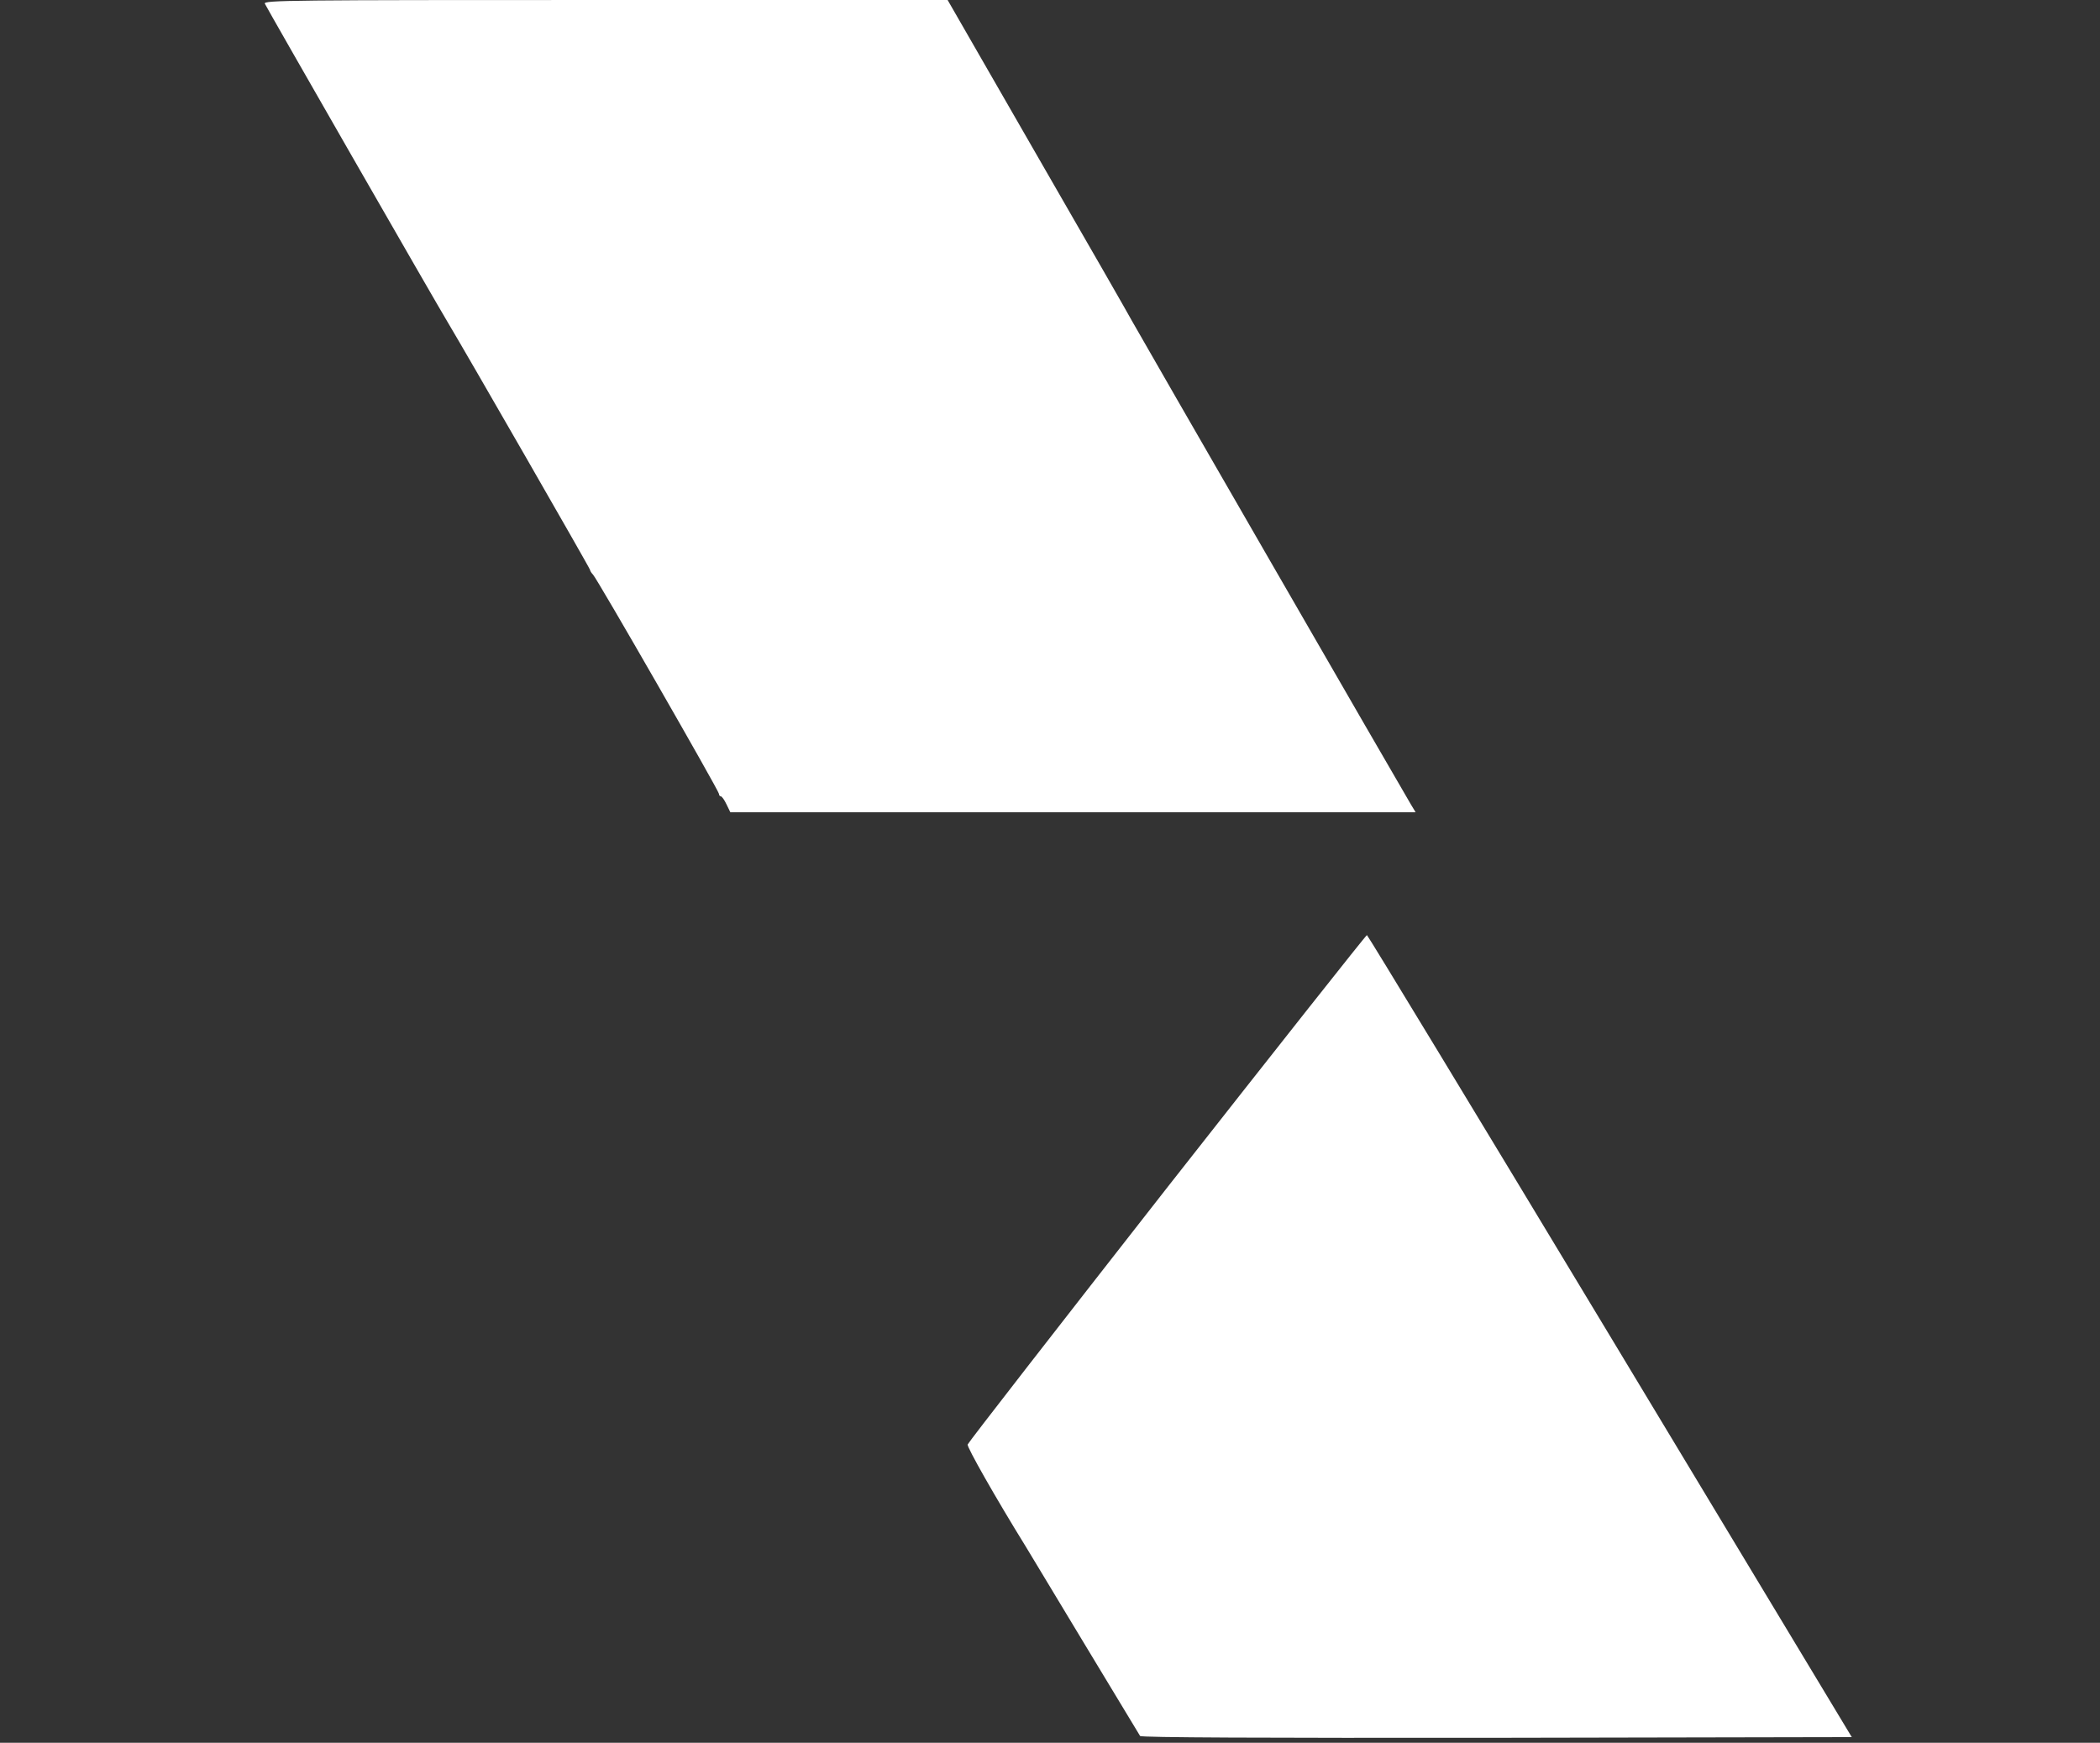 <?xml version="1.0" standalone="no"?>
<!DOCTYPE svg PUBLIC "-//W3C//DTD SVG 20010904//EN"
 "http://www.w3.org/TR/2001/REC-SVG-20010904/DTD/svg10.dtd">
<svg version="1.0" xmlns="http://www.w3.org/2000/svg"
 width="923pt" height="766pt" viewBox="0 0 923 766"
 preserveAspectRatio="xMidYMid meet">
<rect x="0" y="0" width="923" height="766" fill="#333333" stroke="none"/>
<g transform="translate(0,766) scale(0.1,-0.1)"
fill="#FFF" stroke="none">
<path d="M1164 7644 c5 -13 752 -1315 806 -1404 75 -125 622 -1076 623 -1084
1 -6 7 -15 13 -21 16 -14 554 -951 554 -964 0 -6 4 -11 8 -11 5 0 16 -16 25
-35 l17 -35 1506 0 1506 0 -20 33 c-33 54 -1213 2100 -1227 2127 -7 14 -192
337 -412 718 l-398 692 -1504 0 c-1390 0 -1503 -1 -1497 -16z"/>
<path d="M5129 2439 c-479 -612 -873 -1119 -876 -1128 -3 -12 121 -231 257
-451 18 -30 495 -821 501 -830 3 -7 543 -9 1567 -8 l1561 3 -1062 1762 c-584
969 -1065 1762 -1069 1763 -4 0 -399 -500 -879 -1111z"/>
</g>
</svg>
